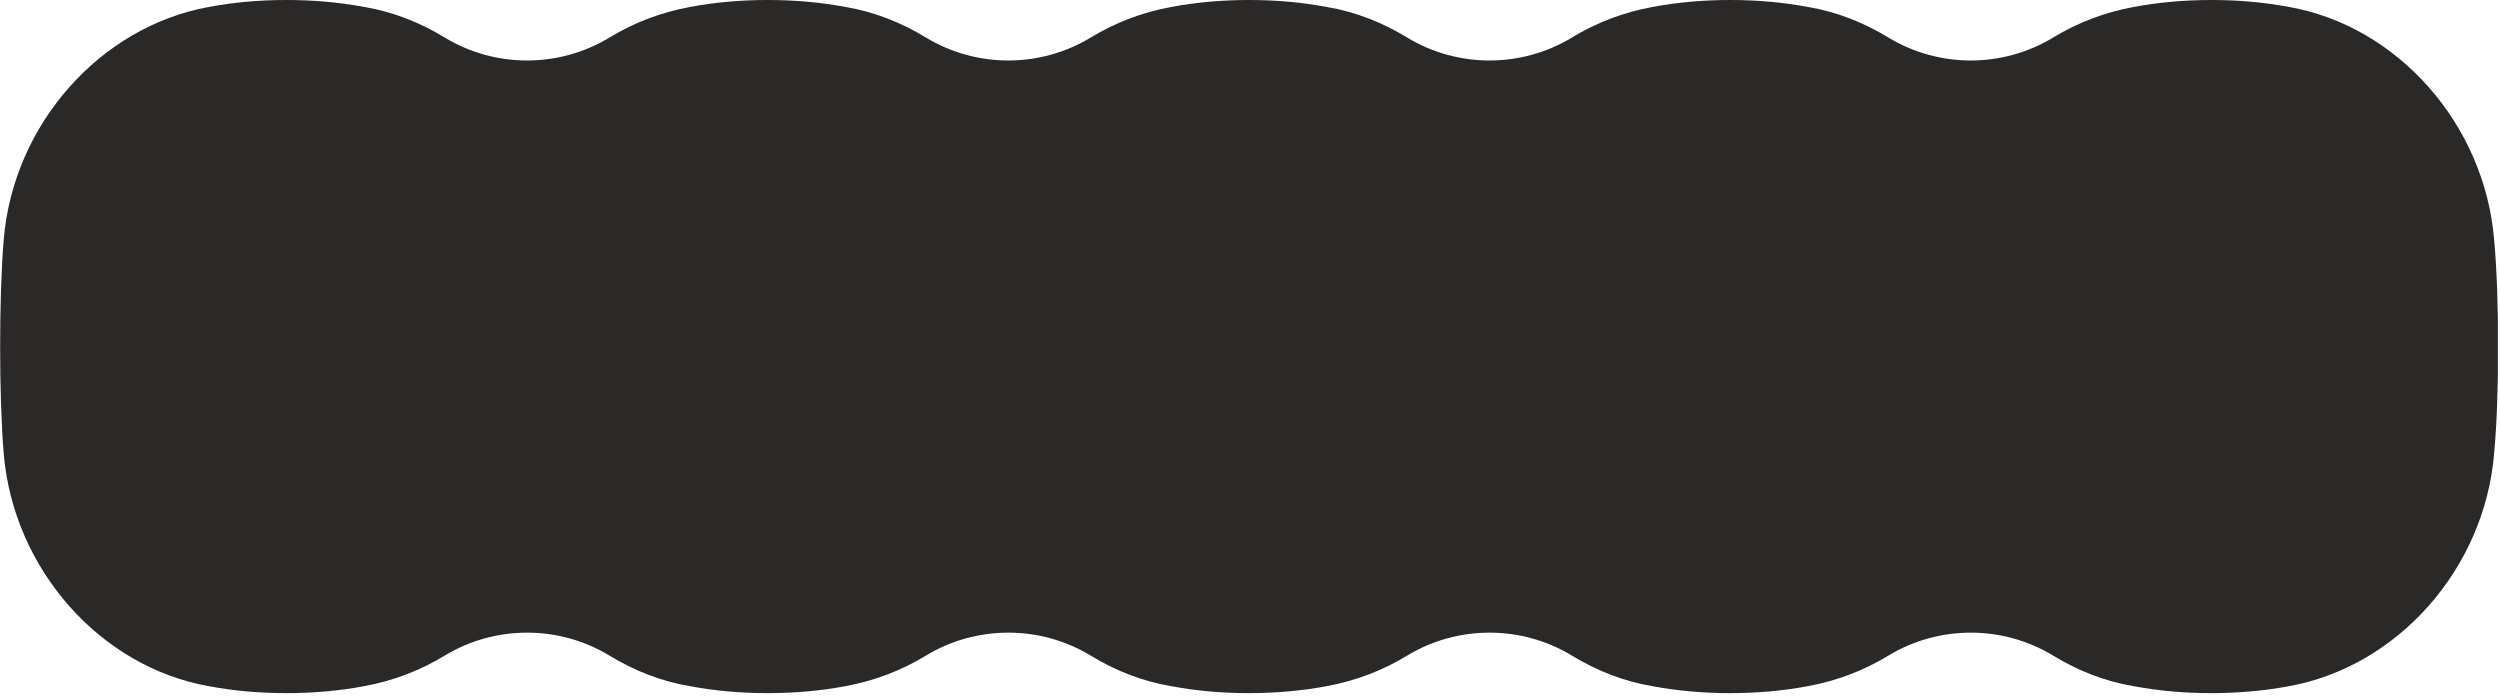 <svg width="466" height="130" viewBox="0 0 466 130" fill="none" xmlns="http://www.w3.org/2000/svg">
<g clip-path="url(#clip0_2084_73528)">
<path d="M464.9 44.6C463.1 23.2 447 4.9 426.7 1.3C421.9 0.4 417.1 0 412.2 0C407.4 0 402.5 0.4 397.7 1.3C392.3 2.3 387.3 4.2 382.7 7C373.3 12.7 361.4 12.7 352 7C347.4 4.2 342.4 2.2 337 1.3C332.2 0.4 327.4 0 322.5 0C317.6 0 312.8 0.4 308 1.3C302.6 2.3 297.6 4.2 293 7C283.6 12.7 271.7 12.7 262.3 7C257.7 4.2 252.7 2.2 247.3 1.3C242.5 0.4 237.7 0 232.8 0C228 0 223.1 0.4 218.3 1.3C212.9 2.3 207.9 4.2 203.3 7C193.9 12.7 182 12.7 172.6 7C168 4.2 163 2.2 157.6 1.3C152.8 0.4 148 0 143.1 0C138.2 0 133.4 0.4 128.6 1.3C123.2 2.3 118.2 4.2 113.6 7C104.2 12.7 92.3 12.7 82.9 7C78.3 4.2 73.3 2.2 67.9 1.3C63.1 0.4 58.3 0 53.4 0C48.5 0 43.7 0.4 38.9 1.3C18.6 5 2.5 23.2 0.7 44.6C-0.2 55.2 -0.2 74 0.7 84.6C2.5 106 18.6 124.3 38.9 127.9C43.7 128.8 48.5 129.2 53.4 129.2C58.3 129.2 63.1 128.8 67.9 127.9C73.3 126.9 78.3 125 82.9 122.2C92.3 116.5 104.2 116.5 113.6 122.2C118.2 125 123.2 127 128.6 127.9C133.4 128.8 138.2 129.2 143.1 129.2C148 129.2 152.8 128.8 157.6 127.9C163 126.9 168 125 172.6 122.2C182 116.5 193.9 116.5 203.3 122.2C207.9 125 212.9 127 218.3 127.9C223.1 128.8 227.9 129.2 232.8 129.2C237.6 129.2 242.5 128.8 247.3 127.9C252.7 126.9 257.7 125 262.3 122.2C271.7 116.5 283.6 116.5 293 122.2C297.6 125 302.6 127 308 127.9C312.8 128.8 317.6 129.2 322.5 129.2C327.4 129.2 332.2 128.8 337 127.9C342.4 126.9 347.4 125 352 122.2C361.4 116.5 373.3 116.5 382.7 122.2C387.3 125 392.3 127 397.7 127.9C402.5 128.8 407.3 129.2 412.2 129.2C417 129.2 421.9 128.8 426.7 127.9C447 124.2 463.1 106 464.9 84.6C465.9 74.1 465.9 55.2 464.9 44.6Z" fill="#2B2928"/>
</g>
<defs>
<clipPath id="clip0_2084_73528">
<rect width="465.6" height="129.2" fill="white"/>
</clipPath>
</defs>
</svg>
